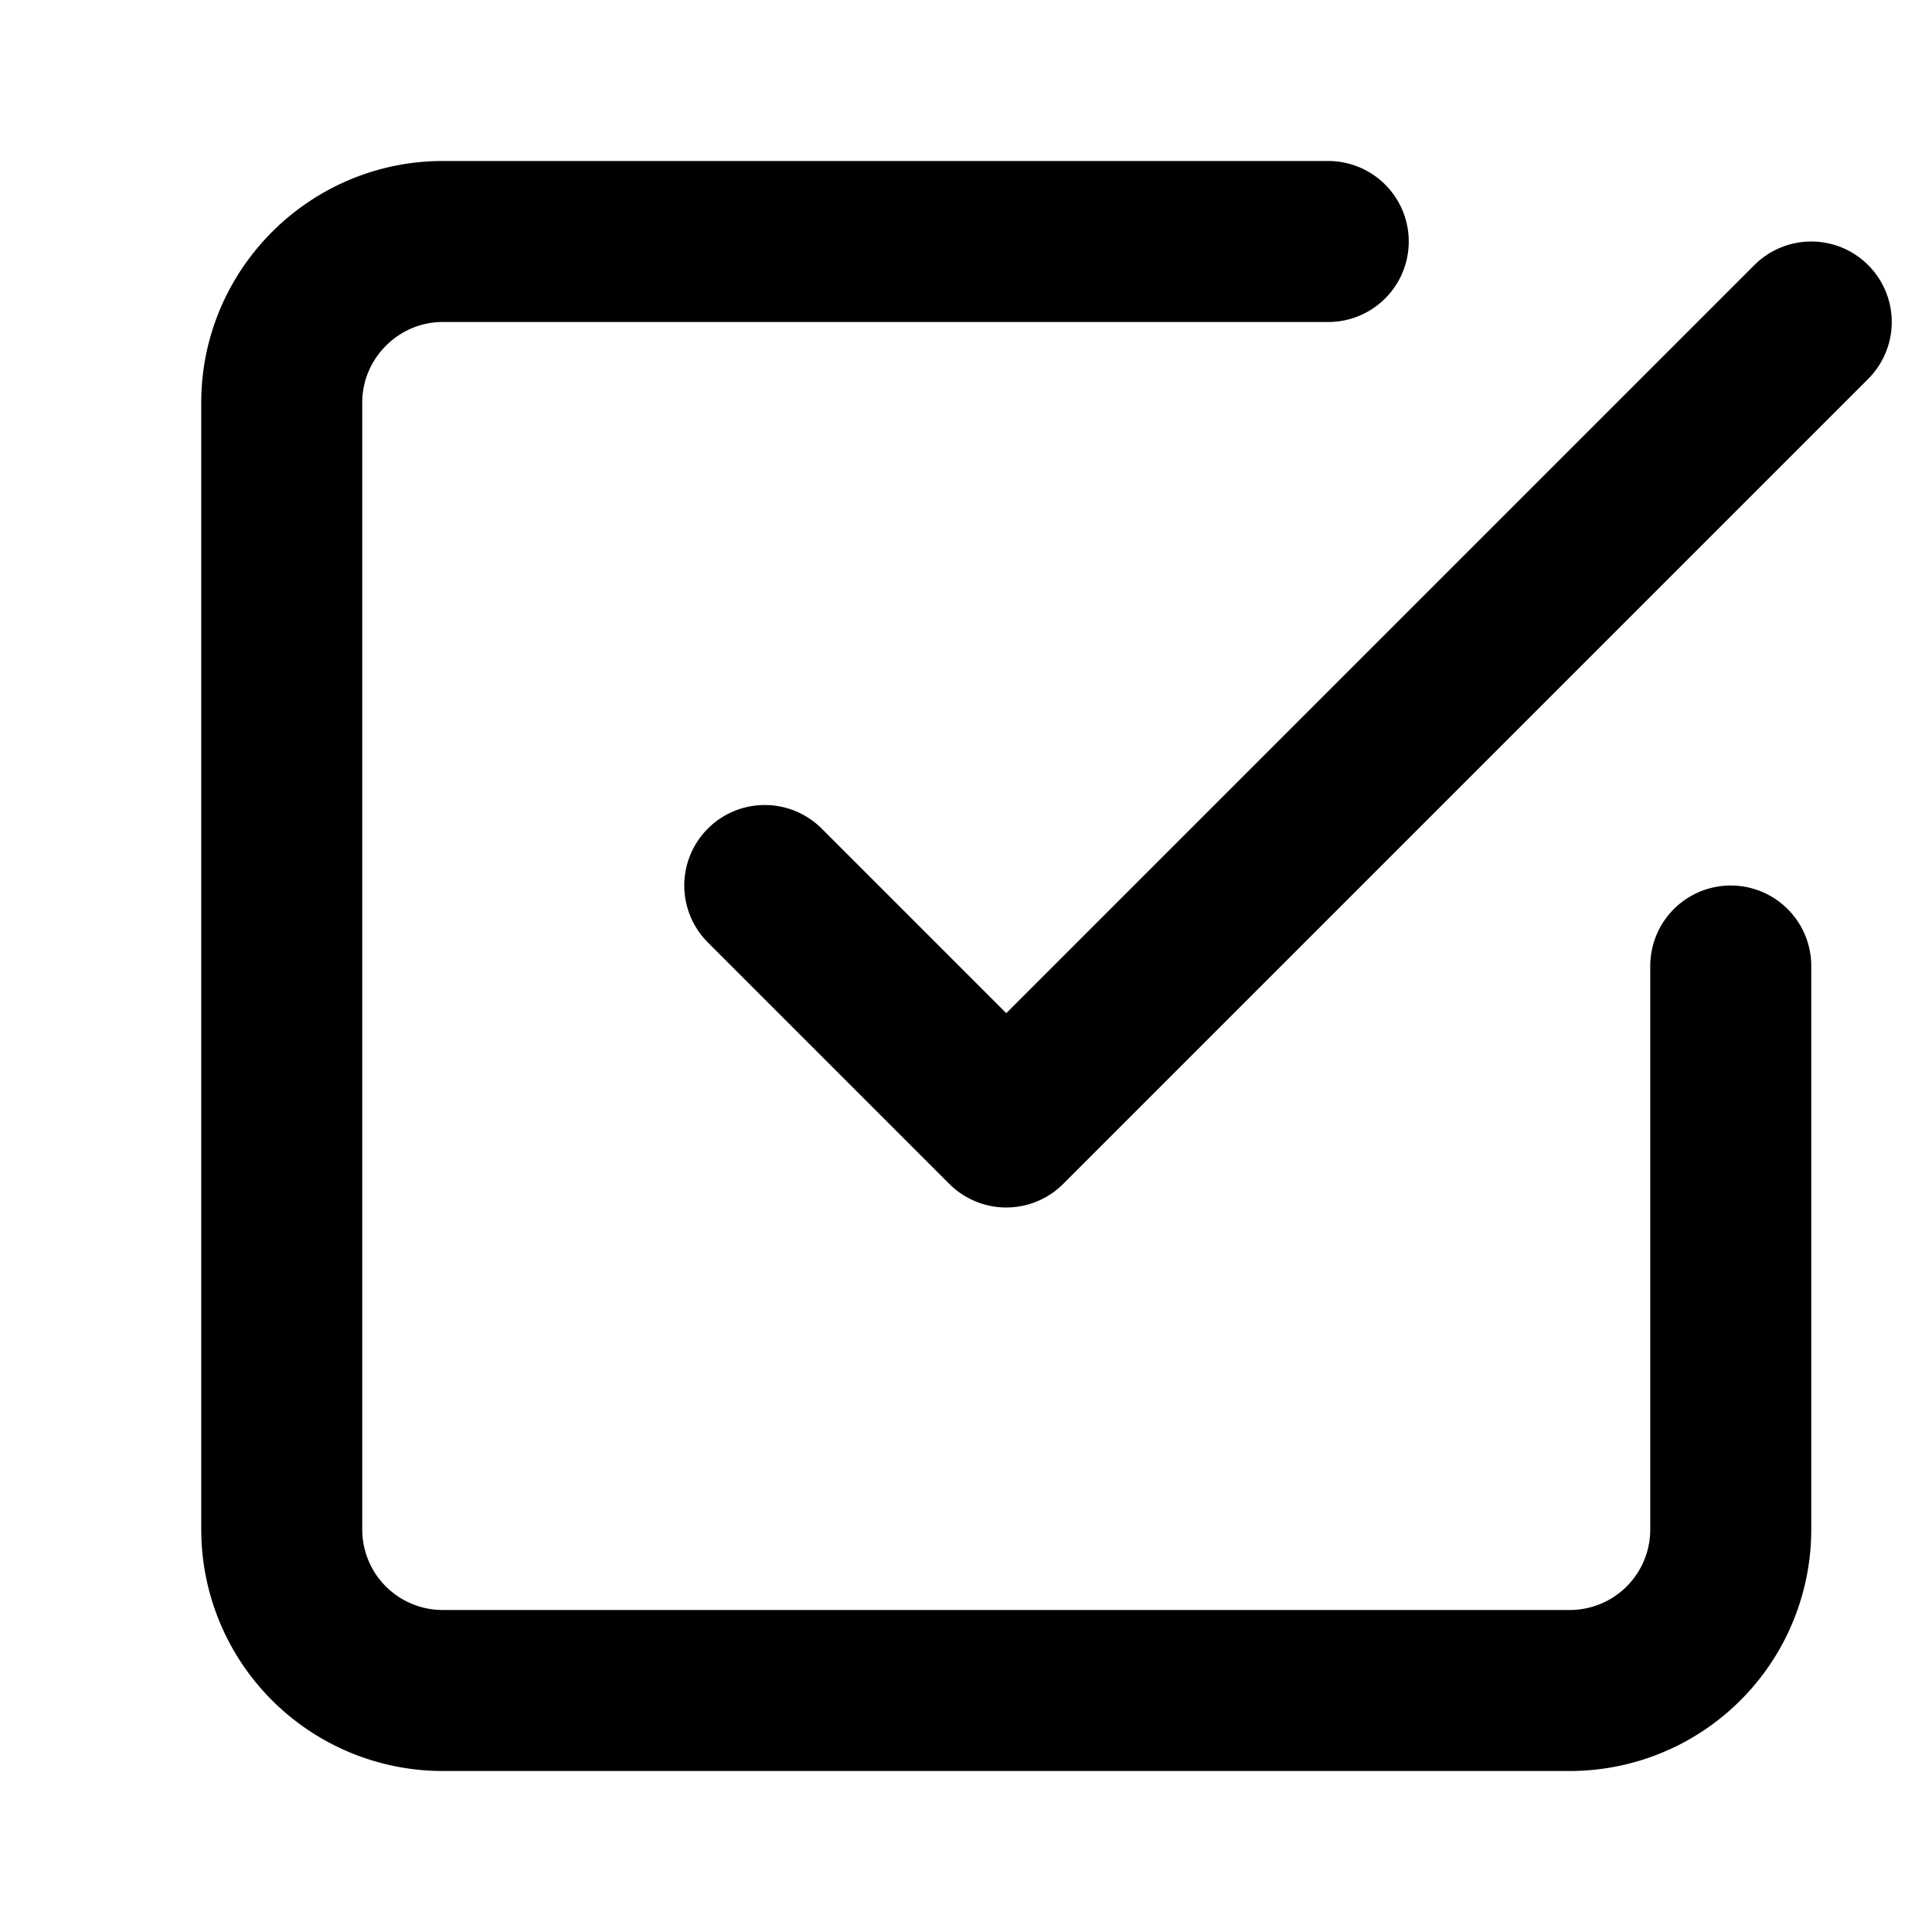 <svg
    xmlns="http://www.w3.org/2000/svg"
    width="24"
    height="24"
    viewBox="0 0 24 24"
    fill="none"
    stroke="currentColor"
    stroke-linecap="round"
    stroke-linejoin="round"
    stroke-width="2"
>
    <path d="m9.5 11 3 3 10-10" />
    <path d="M21.5 12v7a2 2 0 0 1-2 2h-14a2 2 0 0 1-2-2V5c0-1.1.9-2 2-2h11" />
</svg>